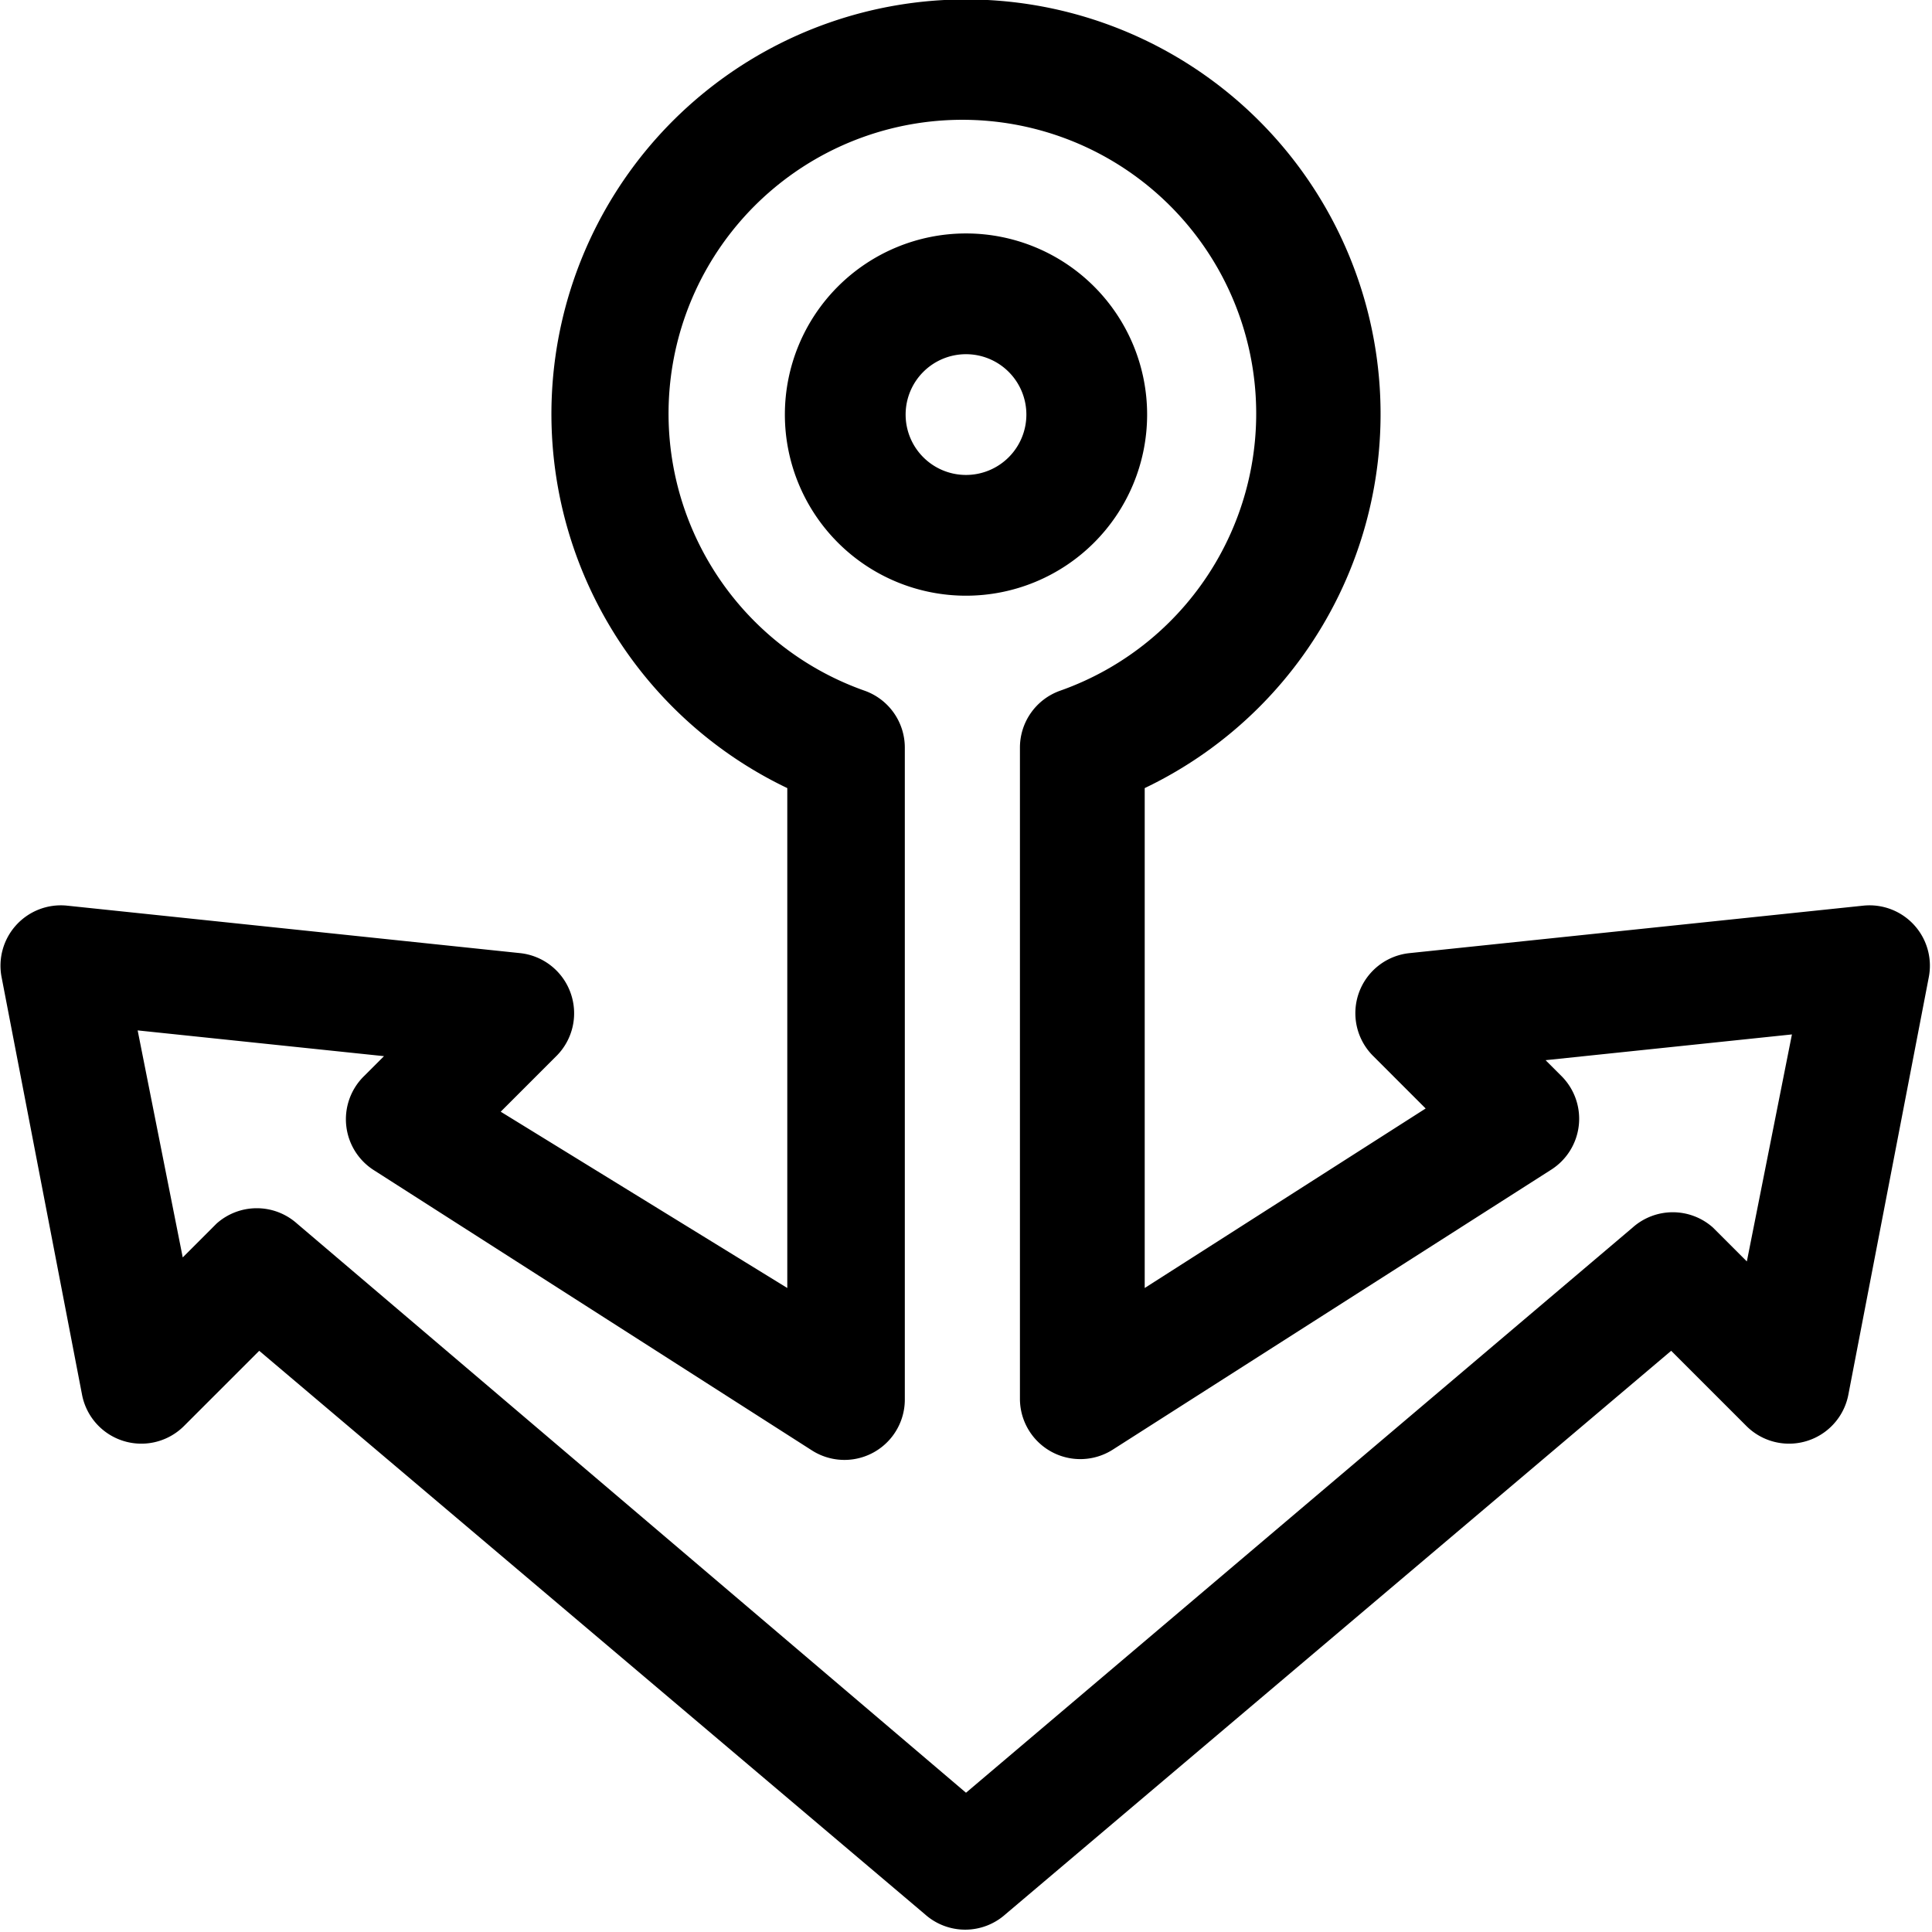 <svg id="Outline_Version" data-name="Outline Version" xmlns="http://www.w3.org/2000/svg" viewBox="0 0 24 24"><title>social-icon-dock</title><path d="M7.09,12.34a.75.75,0,0,0-.63-.5L.83,11.25a.75.75,0,0,0-.81.89l1,5.19a.75.75,0,0,0,1.27.38l.93-.93,8.27,7a.75.75,0,0,0,1,0l8.27-7,.93.93a.75.75,0,0,0,1.27-.38l1-5.19a.75.75,0,0,0-.81-.89l-5.64.59a.75.75,0,0,0-.45,1.28l.65.65L14.22,16V9.79a5.15,5.15,0,1,0-4.44,0V16L6.22,13.81l.7-.7A.75.75,0,0,0,7.09,12.34Zm3,5.68a.75.75,0,0,0,1.15-.64V9.29a.75.75,0,0,0-.5-.71,3.65,3.65,0,1,1,2.43,0,.75.75,0,0,0-.5.71v8.09a.75.75,0,0,0,1.15.63l5.45-3.48a.75.75,0,0,0,.13-1.16l-.2-.2,3.06-.32-.56,2.82-.42-.42a.75.75,0,0,0-1,0L12,22.27,3.69,15.2a.75.75,0,0,0-1,0l-.42.42-.56-2.82,3.06.32-.25.25a.75.75,0,0,0,.13,1.17Z"/><path d="M14.25,5.15A2.25,2.25,0,1,0,12,7.4,2.25,2.25,0,0,0,14.25,5.15Zm-3,0A.75.75,0,1,1,12,5.9.75.75,0,0,1,11.25,5.15Z"/></svg>